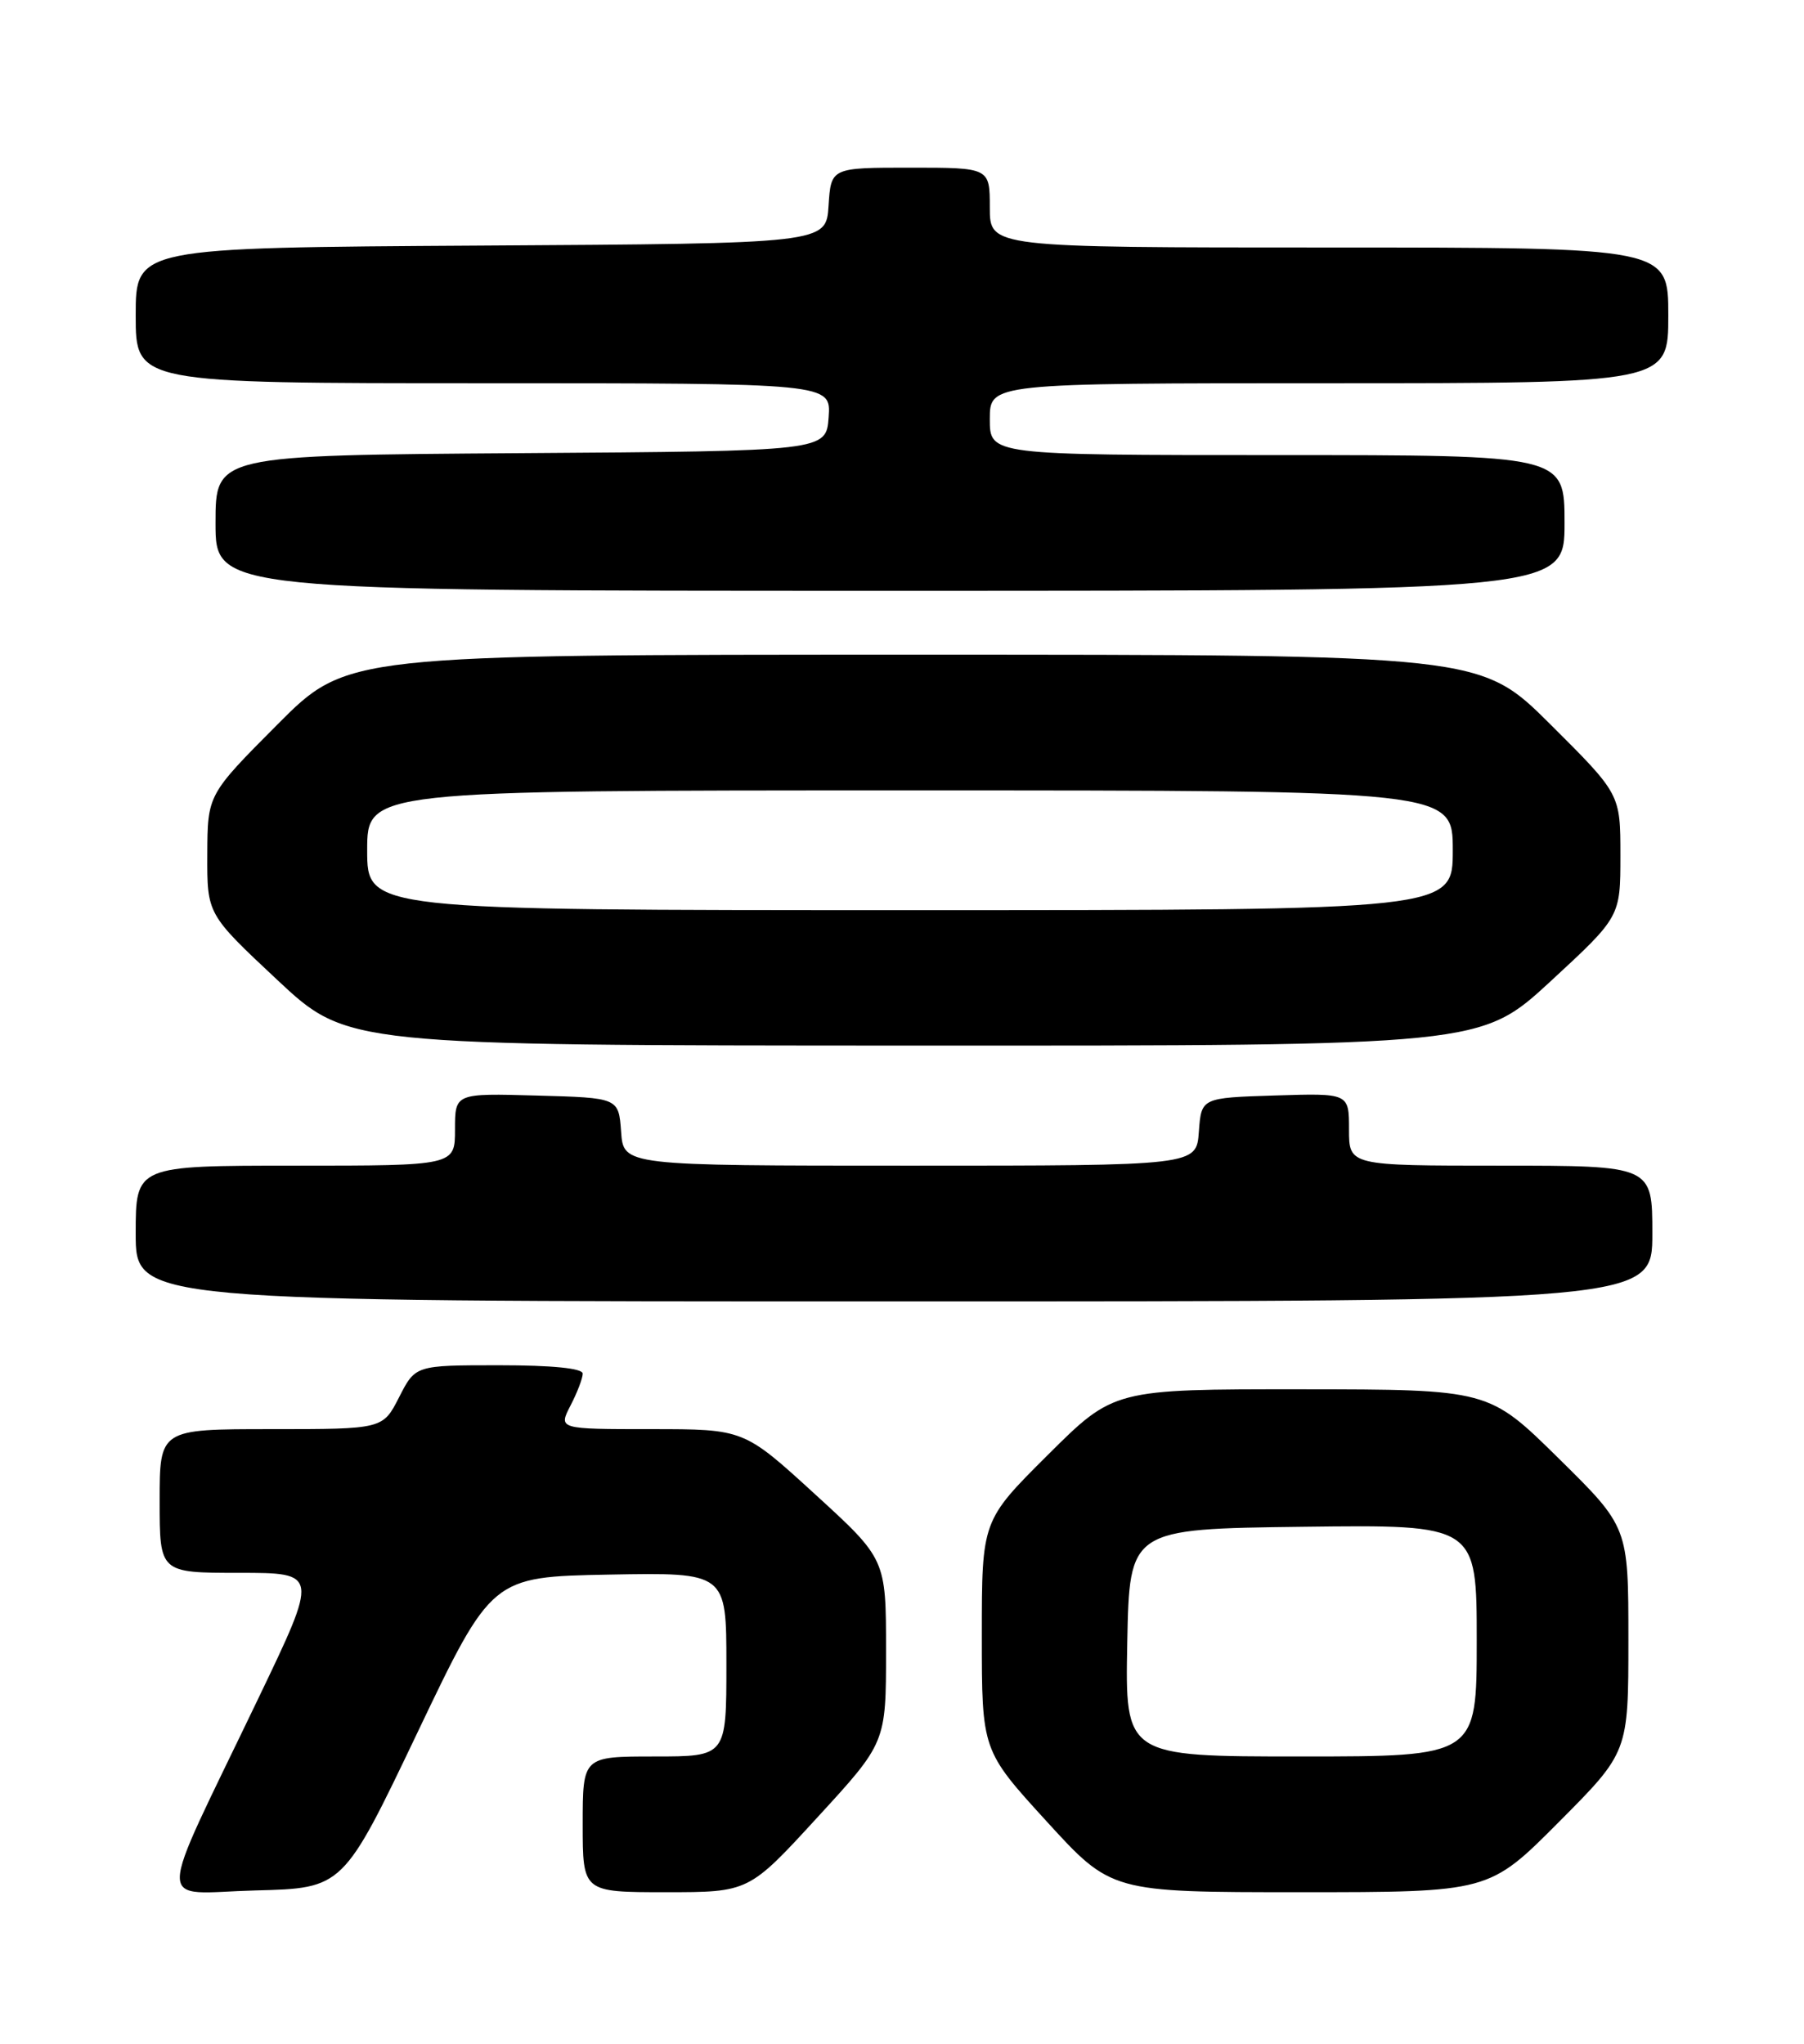 <?xml version="1.0" encoding="UTF-8" standalone="no"?>
<!DOCTYPE svg PUBLIC "-//W3C//DTD SVG 1.1//EN" "http://www.w3.org/Graphics/SVG/1.1/DTD/svg11.dtd" >
<svg xmlns="http://www.w3.org/2000/svg" xmlns:xlink="http://www.w3.org/1999/xlink" version="1.1" viewBox="0 0 226 256">
 <g >
 <path fill="currentColor"
d=" M 52.30 217.00 C 61.61 197.50 61.61 197.50 76.30 197.22 C 91.00 196.95 91.00 196.95 91.00 208.47 C 91.00 220.00 91.00 220.00 82.00 220.00 C 73.00 220.00 73.00 220.00 73.00 228.50 C 73.00 237.00 73.00 237.00 83.40 237.00 C 93.81 237.00 93.81 237.00 102.40 227.63 C 111.00 218.27 111.00 218.27 111.00 206.77 C 111.00 195.28 111.00 195.28 102.09 187.14 C 93.19 179.00 93.19 179.00 81.57 179.00 C 69.95 179.00 69.95 179.00 71.47 176.05 C 72.31 174.43 73.00 172.63 73.00 172.05 C 73.00 171.38 69.17 171.00 62.52 171.00 C 52.04 171.00 52.04 171.00 50.00 175.00 C 47.96 179.00 47.96 179.00 33.98 179.00 C 20.00 179.00 20.00 179.00 20.00 188.00 C 20.00 197.00 20.00 197.00 29.96 197.00 C 39.91 197.00 39.91 197.00 32.35 212.75 C 19.29 239.97 19.33 237.11 32.01 236.78 C 42.99 236.50 42.99 236.50 52.30 217.00 Z  M 195.27 228.23 C 204.00 219.46 204.00 219.46 204.00 205.37 C 204.00 191.27 204.00 191.27 195.25 182.65 C 186.50 174.03 186.50 174.03 163.02 174.01 C 139.54 174.00 139.54 174.00 131.27 182.23 C 123.00 190.46 123.00 190.46 123.00 204.85 C 123.00 219.24 123.00 219.24 131.11 228.12 C 139.22 237.00 139.22 237.00 162.88 237.00 C 186.54 237.00 186.54 237.00 195.27 228.23 Z  M 207.00 154.50 C 207.00 146.00 207.00 146.00 188.00 146.00 C 169.00 146.00 169.00 146.00 169.00 141.46 C 169.00 136.92 169.00 136.92 159.75 137.21 C 150.50 137.50 150.50 137.50 150.19 141.75 C 149.89 146.00 149.89 146.00 114.00 146.00 C 78.11 146.00 78.11 146.00 77.81 141.75 C 77.50 137.50 77.50 137.50 67.25 137.22 C 57.00 136.93 57.00 136.93 57.00 141.47 C 57.00 146.00 57.00 146.00 37.00 146.00 C 17.00 146.00 17.00 146.00 17.00 154.50 C 17.00 163.00 17.00 163.00 112.00 163.00 C 207.00 163.00 207.00 163.00 207.00 154.50 Z  M 194.25 122.91 C 203.00 114.83 203.00 114.83 203.00 107.15 C 203.00 99.46 203.00 99.46 194.23 90.73 C 185.46 82.00 185.46 82.00 114.46 82.00 C 43.46 82.00 43.46 82.00 34.73 90.77 C 26.00 99.54 26.00 99.54 25.97 107.02 C 25.94 114.50 25.94 114.50 34.72 122.72 C 43.50 130.94 43.50 130.94 114.50 130.96 C 185.50 130.98 185.50 130.98 194.25 122.91 Z  M 196.00 65.50 C 196.00 57.00 196.00 57.00 160.00 57.00 C 124.00 57.00 124.00 57.00 124.00 52.50 C 124.00 48.00 124.00 48.00 166.50 48.00 C 209.00 48.00 209.00 48.00 209.00 39.50 C 209.00 31.00 209.00 31.00 166.50 31.00 C 124.00 31.00 124.00 31.00 124.00 26.00 C 124.00 21.00 124.00 21.00 114.05 21.00 C 104.11 21.00 104.11 21.00 103.80 25.75 C 103.50 30.50 103.50 30.50 60.25 30.76 C 17.00 31.02 17.00 31.02 17.00 39.51 C 17.00 48.00 17.00 48.00 60.56 48.00 C 104.11 48.00 104.11 48.00 103.81 52.25 C 103.50 56.50 103.50 56.50 65.25 56.76 C 27.00 57.02 27.00 57.02 27.00 65.51 C 27.00 74.00 27.00 74.00 111.50 74.00 C 196.00 74.00 196.00 74.00 196.00 65.50 Z  M 141.22 205.75 C 141.50 191.50 141.50 191.50 163.25 191.23 C 185.00 190.96 185.00 190.96 185.00 205.48 C 185.00 220.00 185.00 220.00 162.97 220.00 C 140.95 220.00 140.95 220.00 141.22 205.75 Z  M 46.00 106.50 C 46.00 99.00 46.00 99.00 114.00 99.00 C 182.00 99.00 182.00 99.00 182.00 106.50 C 182.00 114.00 182.00 114.00 114.00 114.00 C 46.00 114.00 46.00 114.00 46.00 106.50 Z "/>
</g>
</svg>